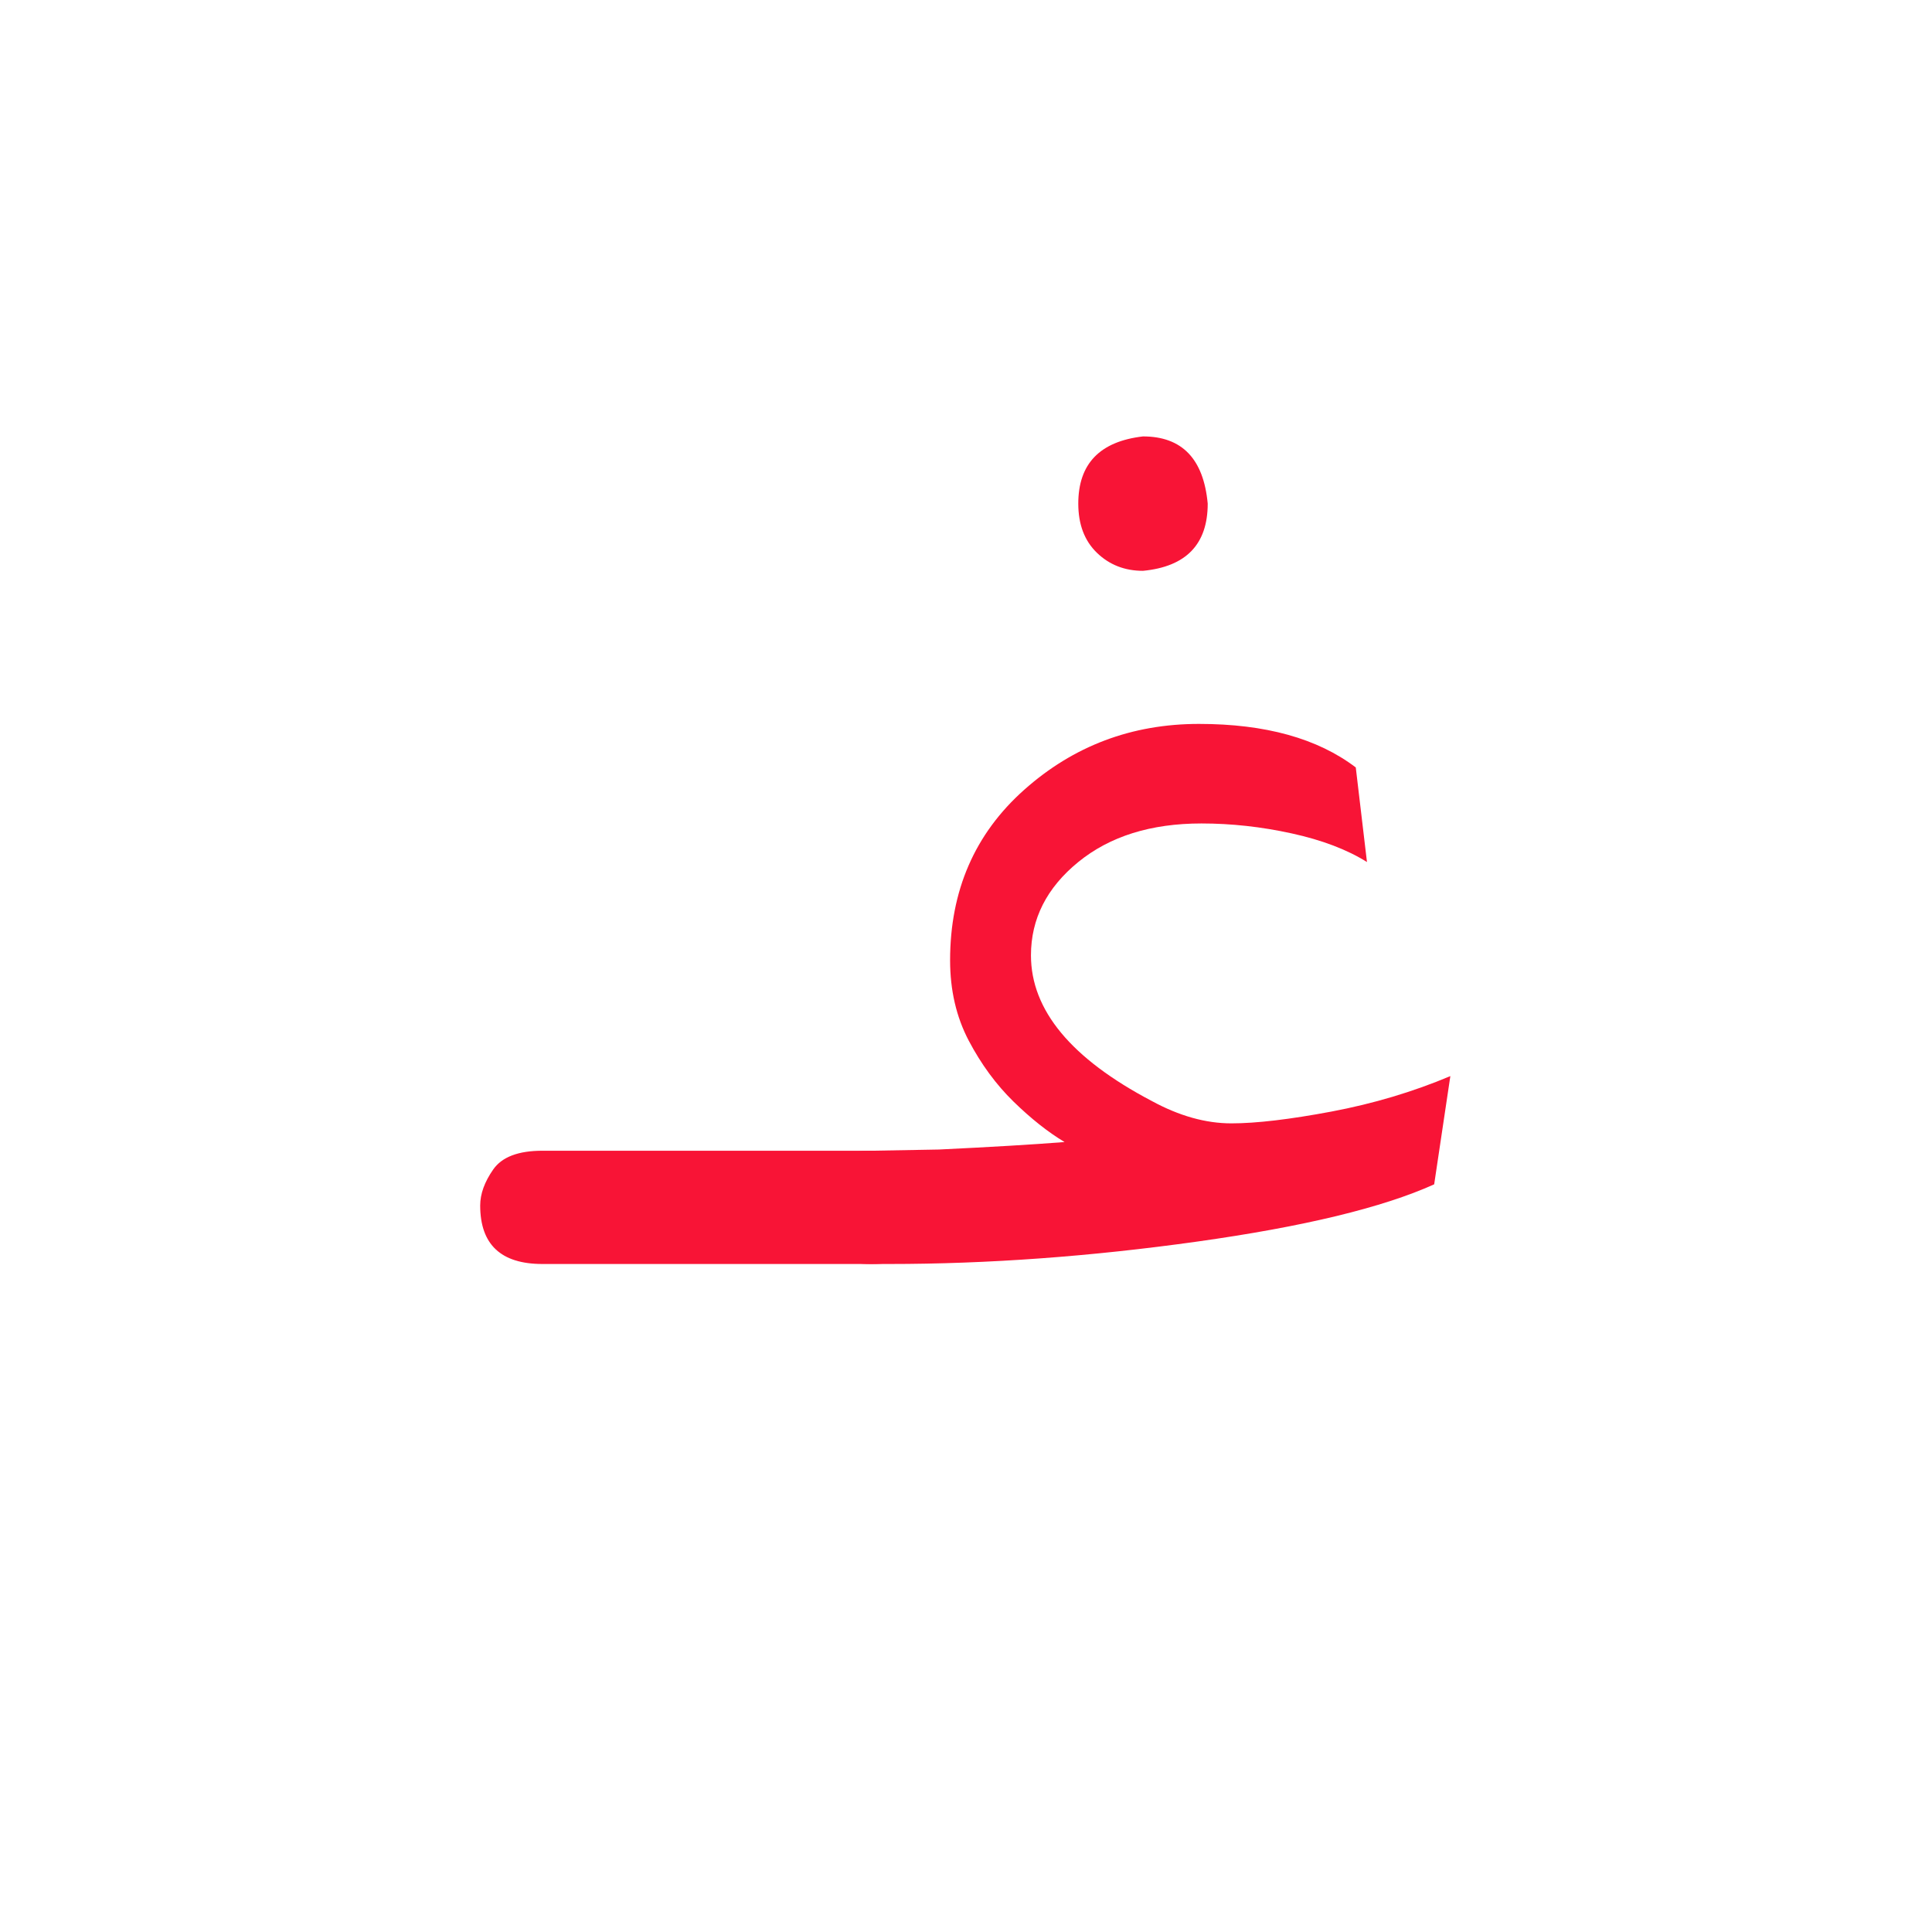 <?xml version="1.0" encoding="UTF-8" standalone="no"?>
<!-- Created with Inkscape (http://www.inkscape.org/) -->

<svg
   version="1.1"
   id="svg163873"
   width="266.667"
   height="266.667"
   viewBox="0 0 266.667 266.667"
   sodipodi:docname="511_lf1.pdf"
   xmlns:inkscape="http://www.inkscape.org/namespaces/inkscape"
   xmlns:sodipodi="http://sodipodi.sourceforge.net/DTD/sodipodi-0.dtd"
   xmlns="http://www.w3.org/2000/svg"
   xmlns:svg="http://www.w3.org/2000/svg">
  <defs
     id="defs163877">
    <clipPath
       clipPathUnits="userSpaceOnUse"
       id="clipPath163893">
      <path
         d="M 0,0 H 100.557 V -85.777 H 0 Z"
         clip-rule="evenodd"
         id="path163891" />
    </clipPath>
    <clipPath
       clipPathUnits="userSpaceOnUse"
       id="clipPath163903">
      <path
         d="m 0,-257.332 h 301.671 v 514.664 H 0 Z"
         id="path163901" />
    </clipPath>
  </defs>
  <sodipodi:namedview
     id="namedview163875"
     pagecolor="#ffffff"
     bordercolor="#000000"
     borderopacity="0.25"
     inkscape:showpageshadow="2"
     inkscape:pageopacity="0.0"
     inkscape:pagecheckerboard="0"
     inkscape:deskcolor="#d1d1d1" />
  <g
     id="g163879"
     inkscape:groupmode="layer"
     inkscape:label="511_lf195"
     transform="matrix(1.333,0,0,-1.333,0,266.667)">
    <g
       id="g163881">
      <g
         id="g163883">
        <g
           id="g163885"
           transform="translate(49.722,154.889)">
          <g
             id="g163887">
            <g
               id="g163889"
               clip-path="url(#clipPath163893)">
              <g
                 id="g163895"
                 transform="matrix(0.333,0,0,0.333,0,-28.592)">
                <g
                   id="g163897">
                  <g
                     id="g163899" />
                  <g
                     id="g163923">
                    <g
                       clip-path="url(#clipPath163903)"
                       id="g163921">
                      <g
                         transform="translate(0,-136.337)"
                         id="g163911">
                        <g
                           id="g163909">
                          <g
                             id="g163907">
                            <path
                               d="M 121.896,-35.218 H 19.35 C 6.45,-35.218 0,-29.153 0,-17.023 0,-13.421 1.354,-9.683 4.061,-5.81 6.768,-1.937 11.864,0 19.35,0 H 121.896 c 12.9,0 19.35,-5.935 19.35,-17.804 0,-3.613 -1.359,-7.418 -4.076,-11.416 -2.707,-3.998 -7.799,-5.997 -15.274,-5.997 z"
                               style="fill:#f81436;fill-opacity:1;fill-rule:nonzero;stroke:none"
                               id="path163905" />
                          </g>
                        </g>
                      </g>
                      <g
                         transform="translate(101.999,85.777)"
                         id="g163919">
                        <g
                           id="g163917">
                          <g
                             id="g163915">
                            <path
                               d="m 25.16,-257.332 h -5.81 c -6.705,0 -11.604,1.869 -14.696,5.607 C 1.551,-247.977 0,-243.781 0,-239.137 c 0,3.602 1.359,7.34 4.076,11.213 2.707,3.873 7.929,5.81 15.664,5.81 l 20.896,0.375 c 16.253,0.781 29.278,1.556 39.075,2.327 -5.154,3.092 -10.443,7.283 -15.868,12.572 -5.414,5.289 -10.058,11.609 -13.931,18.96 -3.863,7.361 -5.794,15.685 -5.794,24.972 0,21.667 7.673,39.336 23.02,53.007 15.347,13.67 33.469,20.506 54.365,20.506 20.647,0 36.9,-4.513 48.759,-13.541 l 3.482,-29.408 c -6.184,3.873 -13.988,6.841 -23.411,8.902 -9.412,2.062 -18.762,3.092 -28.049,3.092 -15.732,0 -28.502,-3.998 -38.31,-11.994 -9.808,-7.996 -14.712,-17.669 -14.712,-29.018 0,-17.033 12.515,-32.125 37.545,-45.275 8.517,-4.644 16.773,-6.966 24.77,-6.966 7.736,0 18.116,1.224 31.141,3.671 13.025,2.457 25.342,6.132 36.952,11.026 l -5.029,-33.656 c -15.993,-7.226 -40.565,-13.161 -73.716,-17.804 -33.151,-4.644 -65.073,-6.966 -95.767,-6.966 z m 78.932,215.539 c -5.675,0 -10.449,1.869 -14.322,5.607 -3.863,3.738 -5.794,8.834 -5.794,15.29 0,12.38 6.705,19.345 20.116,20.896 12.129,0 18.84,-6.965 20.131,-20.896 0,-12.64 -6.711,-19.605 -20.131,-20.896 z"
                               style="fill:#f81436;fill-opacity:1;fill-rule:nonzero;stroke:none"
                               id="path163913" />
                          </g>
                        </g>
                      </g>
                    </g>
                  </g>
                </g>
              </g>
            </g>
          </g>
        </g>
      </g>
    </g>
  </g>
</svg>
